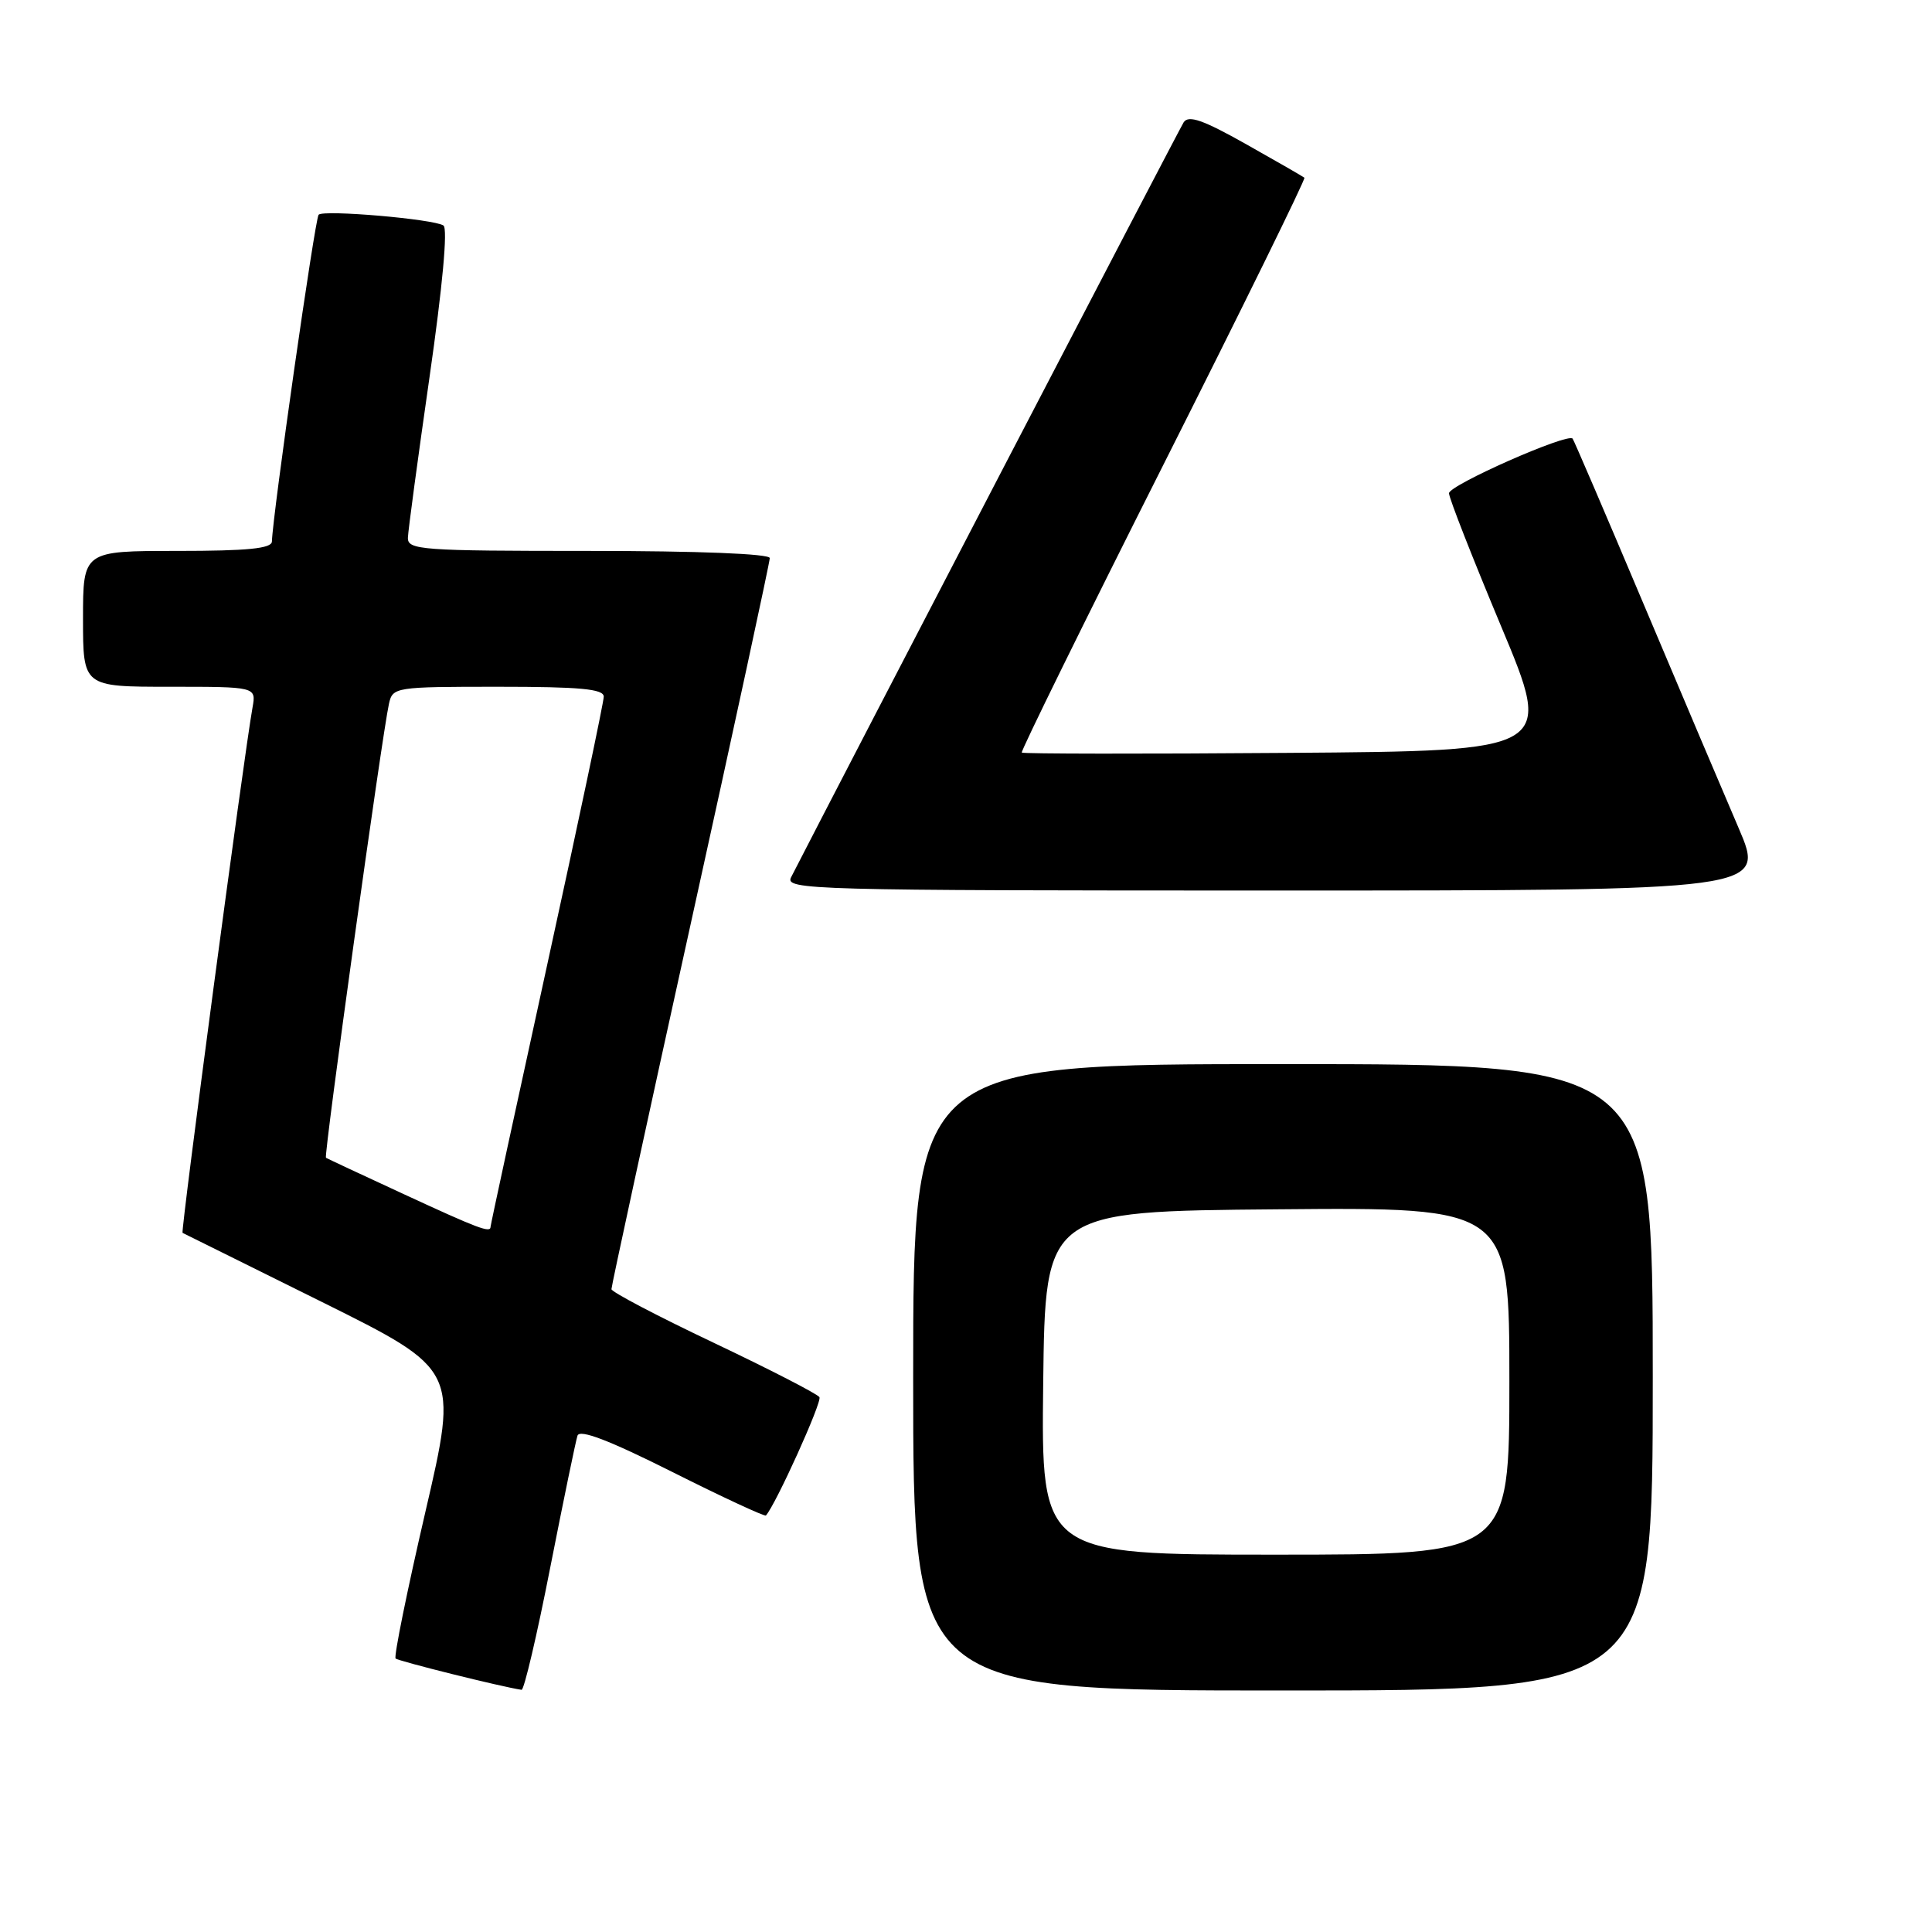<?xml version="1.0" encoding="UTF-8" standalone="no"?>
<!DOCTYPE svg PUBLIC "-//W3C//DTD SVG 1.1//EN" "http://www.w3.org/Graphics/SVG/1.1/DTD/svg11.dtd" >
<svg xmlns="http://www.w3.org/2000/svg" xmlns:xlink="http://www.w3.org/1999/xlink" version="1.1" viewBox="0 0 256 256">
 <g >
 <path fill="currentColor"
d=" M 72.90 207.75 C 74.66 198.81 76.29 190.93 76.52 190.23 C 76.82 189.35 80.71 190.84 89.08 195.04 C 95.75 198.39 101.34 200.98 101.49 200.81 C 102.81 199.33 108.96 185.74 108.58 185.13 C 108.31 184.70 102.01 181.46 94.56 177.92 C 87.12 174.39 81.02 171.19 81.02 170.82 C 81.01 170.45 85.72 148.71 91.50 122.52 C 97.28 96.33 102.00 74.48 102.00 73.95 C 102.00 73.38 92.56 73.00 78.00 73.00 C 55.79 73.00 54.00 72.87 54.05 71.25 C 54.08 70.29 55.37 60.73 56.91 50.00 C 58.64 37.99 59.35 30.26 58.76 29.88 C 57.44 29.02 42.90 27.77 42.22 28.45 C 41.74 28.93 36.12 68.28 36.03 71.75 C 36.01 72.68 32.82 73.00 23.50 73.00 C 11.00 73.00 11.00 73.00 11.00 82.00 C 11.00 91.00 11.00 91.00 22.48 91.00 C 33.95 91.00 33.95 91.00 33.46 93.75 C 32.29 100.30 23.92 163.23 24.19 163.36 C 24.36 163.44 32.65 167.55 42.62 172.50 C 60.74 181.50 60.74 181.50 56.35 200.40 C 53.94 210.80 52.17 219.51 52.42 219.76 C 52.78 220.11 66.41 223.51 69.11 223.91 C 69.44 223.96 71.15 216.69 72.90 207.75 Z  M 219.00 182.50 C 219.00 141.00 219.00 141.00 170.00 141.00 C 121.00 141.00 121.00 141.00 121.00 182.50 C 121.00 224.00 121.00 224.00 170.00 224.00 C 219.00 224.00 219.00 224.00 219.00 182.50 Z  M 230.39 109.75 C 228.44 105.21 222.76 91.83 217.77 80.00 C 212.78 68.17 208.55 58.33 208.38 58.12 C 207.74 57.33 192.00 64.28 192.00 65.36 C 192.00 65.99 195.11 73.92 198.91 83.00 C 205.82 99.50 205.82 99.50 170.76 99.76 C 151.47 99.91 135.56 99.89 135.39 99.72 C 135.23 99.56 143.66 82.42 154.13 61.63 C 164.60 40.85 173.02 23.71 172.84 23.55 C 172.65 23.39 169.16 21.38 165.09 19.09 C 159.41 15.89 157.48 15.22 156.84 16.21 C 156.23 17.16 111.69 102.83 104.82 116.25 C 103.98 117.91 107.35 118.00 168.93 118.00 C 233.92 118.00 233.92 118.00 230.39 109.75 Z  M 53.50 158.23 C 48.00 155.69 43.36 153.52 43.19 153.41 C 42.87 153.21 50.62 97.38 51.54 93.25 C 52.03 91.05 52.34 91.00 66.02 91.00 C 76.87 91.00 80.00 91.29 80.00 92.31 C 80.00 93.03 76.62 109.03 72.50 127.87 C 68.38 146.70 65.00 162.32 65.00 162.56 C 65.00 163.41 63.42 162.82 53.50 158.23 Z  M 138.23 183.25 C 138.50 160.50 138.50 160.50 169.25 160.24 C 200.00 159.97 200.00 159.97 200.00 182.99 C 200.00 206.00 200.00 206.00 168.98 206.00 C 137.96 206.00 137.96 206.00 138.23 183.25 Z "/>
</g>
</svg>